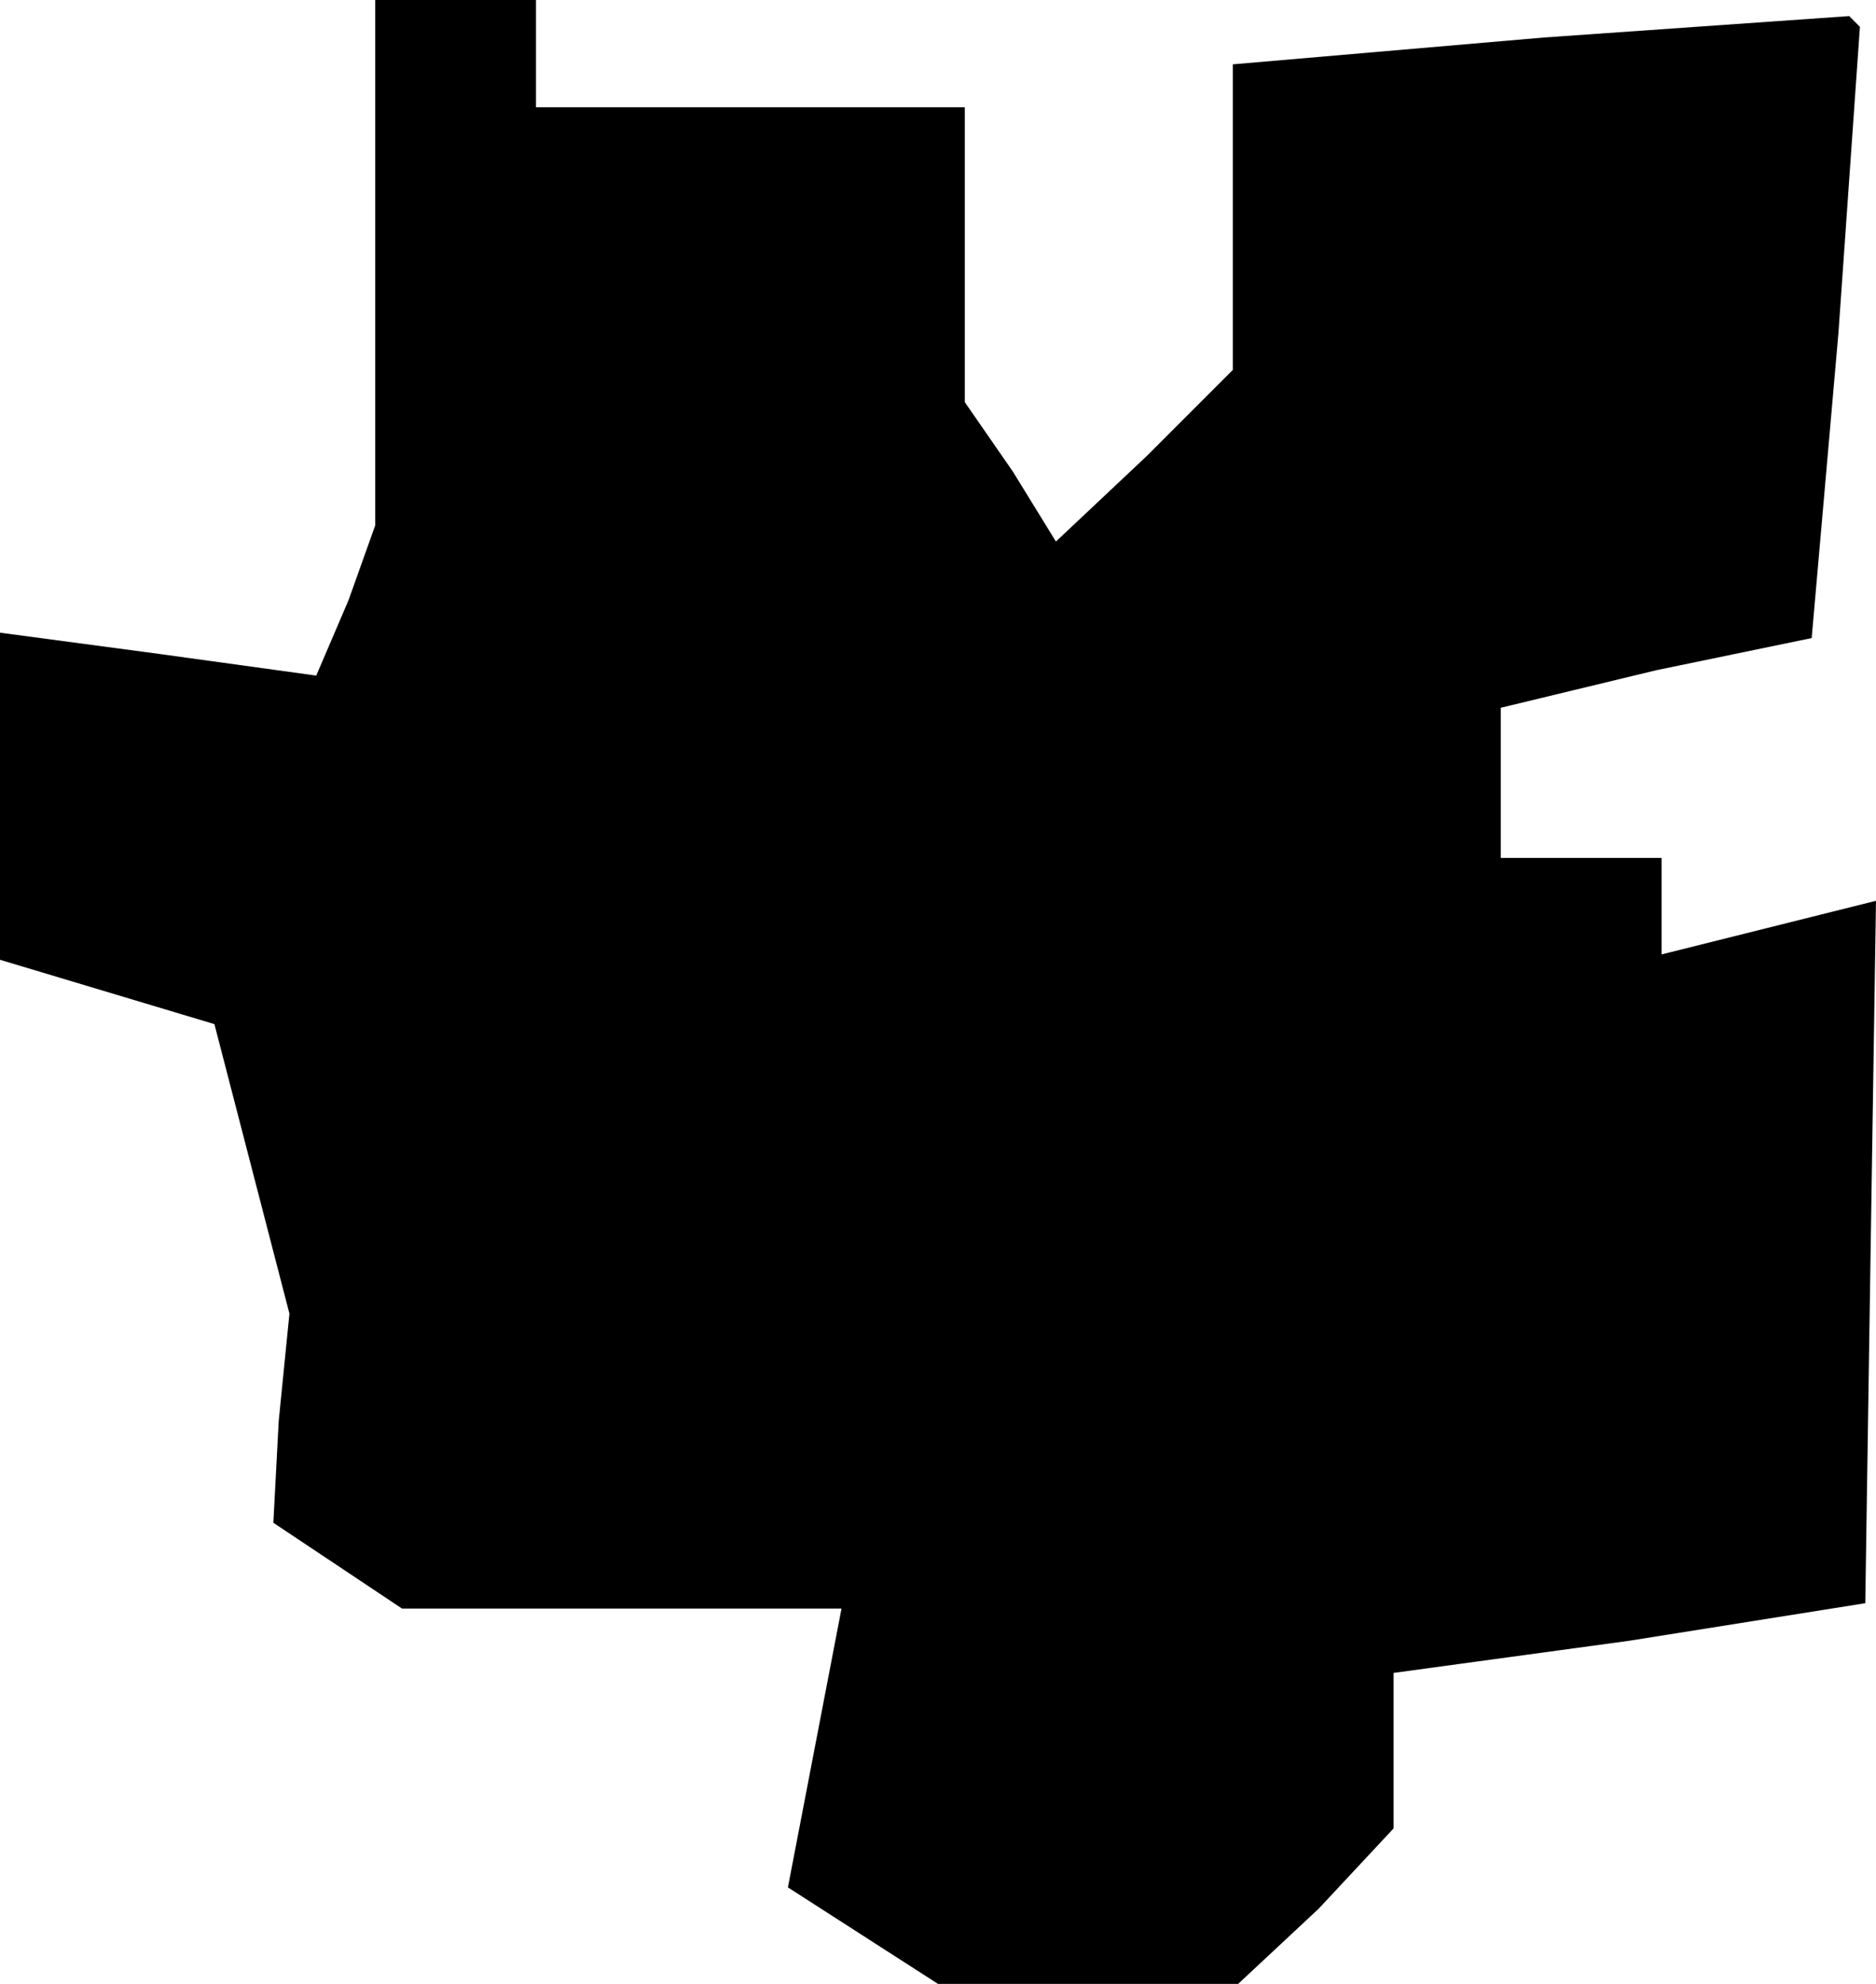 <?xml version="1.0" standalone="no"?>
<!DOCTYPE svg PUBLIC "-//W3C//DTD SVG 20010904//EN"
 "http://www.w3.org/TR/2001/REC-SVG-20010904/DTD/svg10.dtd">
<svg version="1.0" xmlns="http://www.w3.org/2000/svg"
 width="35pt" height="37pt" viewBox="0 0 35 37"
 preserveAspectRatio="xMidYMid meet">
<g transform="translate(0,37) scale(0.1,-0.1)"
fill="#000000" stroke="none">
<path d="M70 321 l0 -49 -5 -14 -6 -14 -29 4 -30 4 0 -30 0 -31 20 -6 20 -6 7
-27 7 -27 -2 -20 -1 -19 12 -8 12 -8 41 0 41 0 -5 -26 -5 -26 14 -9 14 -9 28
0 28 0 15 14 14 15 0 14 0 15 44 6 44 7 1 66 1 65 -20 -5 -20 -5 0 9 0 9 -15
0 -15 0 0 14 0 14 29 7 29 6 5 57 4 57 -1 1 -1 1 -57 -4 -58 -5 0 -29 0 -28
-16 -16 -17 -16 -8 13 -9 13 0 28 0 27 -40 0 -40 0 0 10 0 10 -15 0 -15 0 0
-49z"/>
</g>
</svg>
